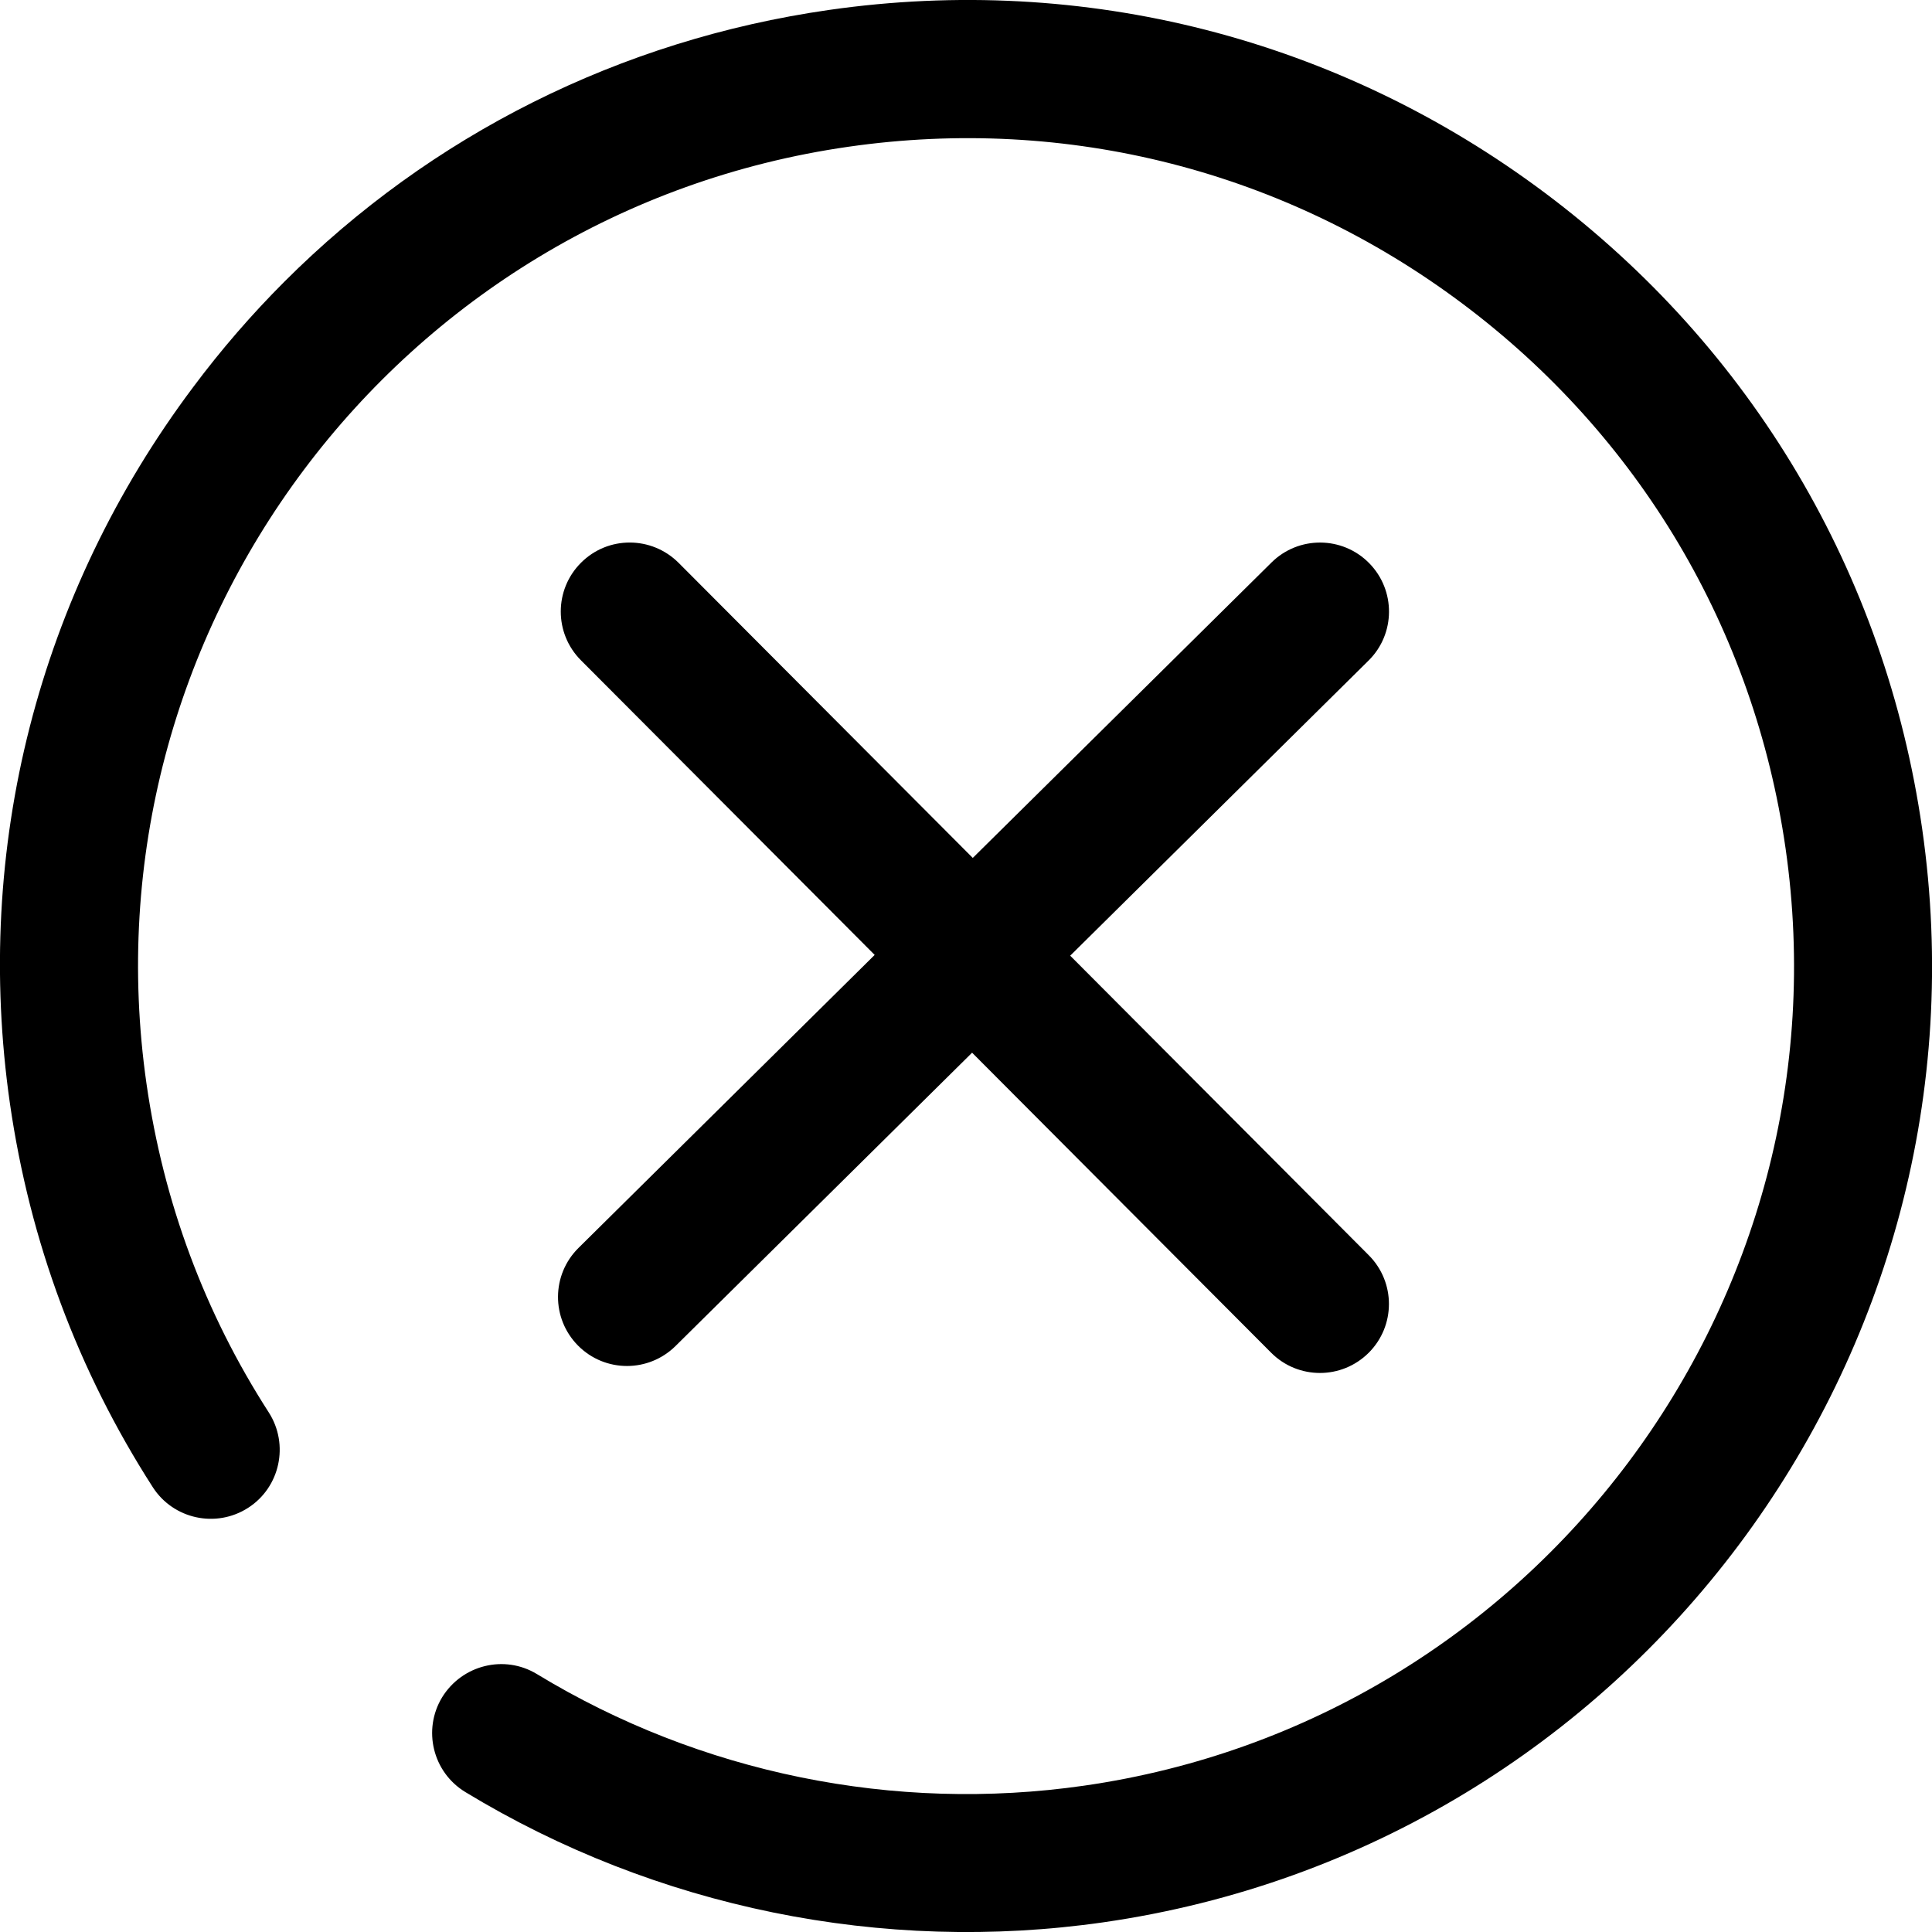 <?xml version="1.0" standalone="no"?><!DOCTYPE svg PUBLIC "-//W3C//DTD SVG 1.1//EN" "http://www.w3.org/Graphics/SVG/1.1/DTD/svg11.dtd"><svg class="icon" style="" viewBox="0 0 1024 1024" version="1.1" xmlns="http://www.w3.org/2000/svg" p-id="2085" xmlns:xlink="http://www.w3.org/1999/xlink" width="200" height="200"><defs><style type="text/css"><![CDATA[

]]></style></defs><path d="M150.76 149.272C228.458 71.572 328.651 21.176 439.345 5.277c135.313-19.421 270.152 15.048 379.578 97.015 109.452 81.992 180.433 201.688 199.871 337.026 40.132 279.471-154.621 539.387-433.952 579.546-117.132 16.806-237.237-7.737-338.211-69.04-17.269-10.5-22.751-32.999-12.279-50.243 10.572-17.139 32.964-22.778 50.237-12.281 86.491 52.57 189.429 73.592 289.863 59.16 239.38-34.335 406.307-257.173 371.945-496.747-16.652-115.995-77.494-218.574-171.326-288.828-93.808-70.282-209.365-99.786-325.332-83.109C210.101 112.116 43.246 334.981 77.662 574.503c9.02 62.703 30.793 121.299 64.798 174.122 10.907 17.018 5.945 39.719-10.94 50.549-16.986 10.937-39.637 6.023-50.547-10.939C41.28 726.466 15.835 658.101 5.263 584.896c-19.423-135.316 15.021-270.19 97.067-379.642C117.251 185.266 133.436 166.597 150.76 149.272L150.76 149.272zM150.76 149.272" p-id="2086"></path><path d="M567.228 506.531 725.346 350.13c14.368-14.184 14.478-37.335 0.29-51.702-14.19-14.375-37.373-14.486-51.708-0.297l-158.334 156.588L359.675 298.316c-14.301-14.295-37.412-14.374-51.708-0.071-14.299 14.26-14.334 37.405-0.071 51.706l155.701 156.179-156.985 155.306c-14.367 14.228-14.48 37.335-0.289 51.708 7.164 7.244 16.566 10.859 26.001 10.859 9.284 0 18.574-3.543 25.704-10.568l157.203-155.481 158.481 158.996c7.13 7.165 16.492 10.748 25.889 10.748 9.361 0 18.686-3.584 25.817-10.675 14.295-14.262 14.333-37.373 0.073-51.708L567.228 506.531 567.228 506.531z" p-id="2087"></path><path d="M567.228 506.531" p-id="2088"></path></svg>